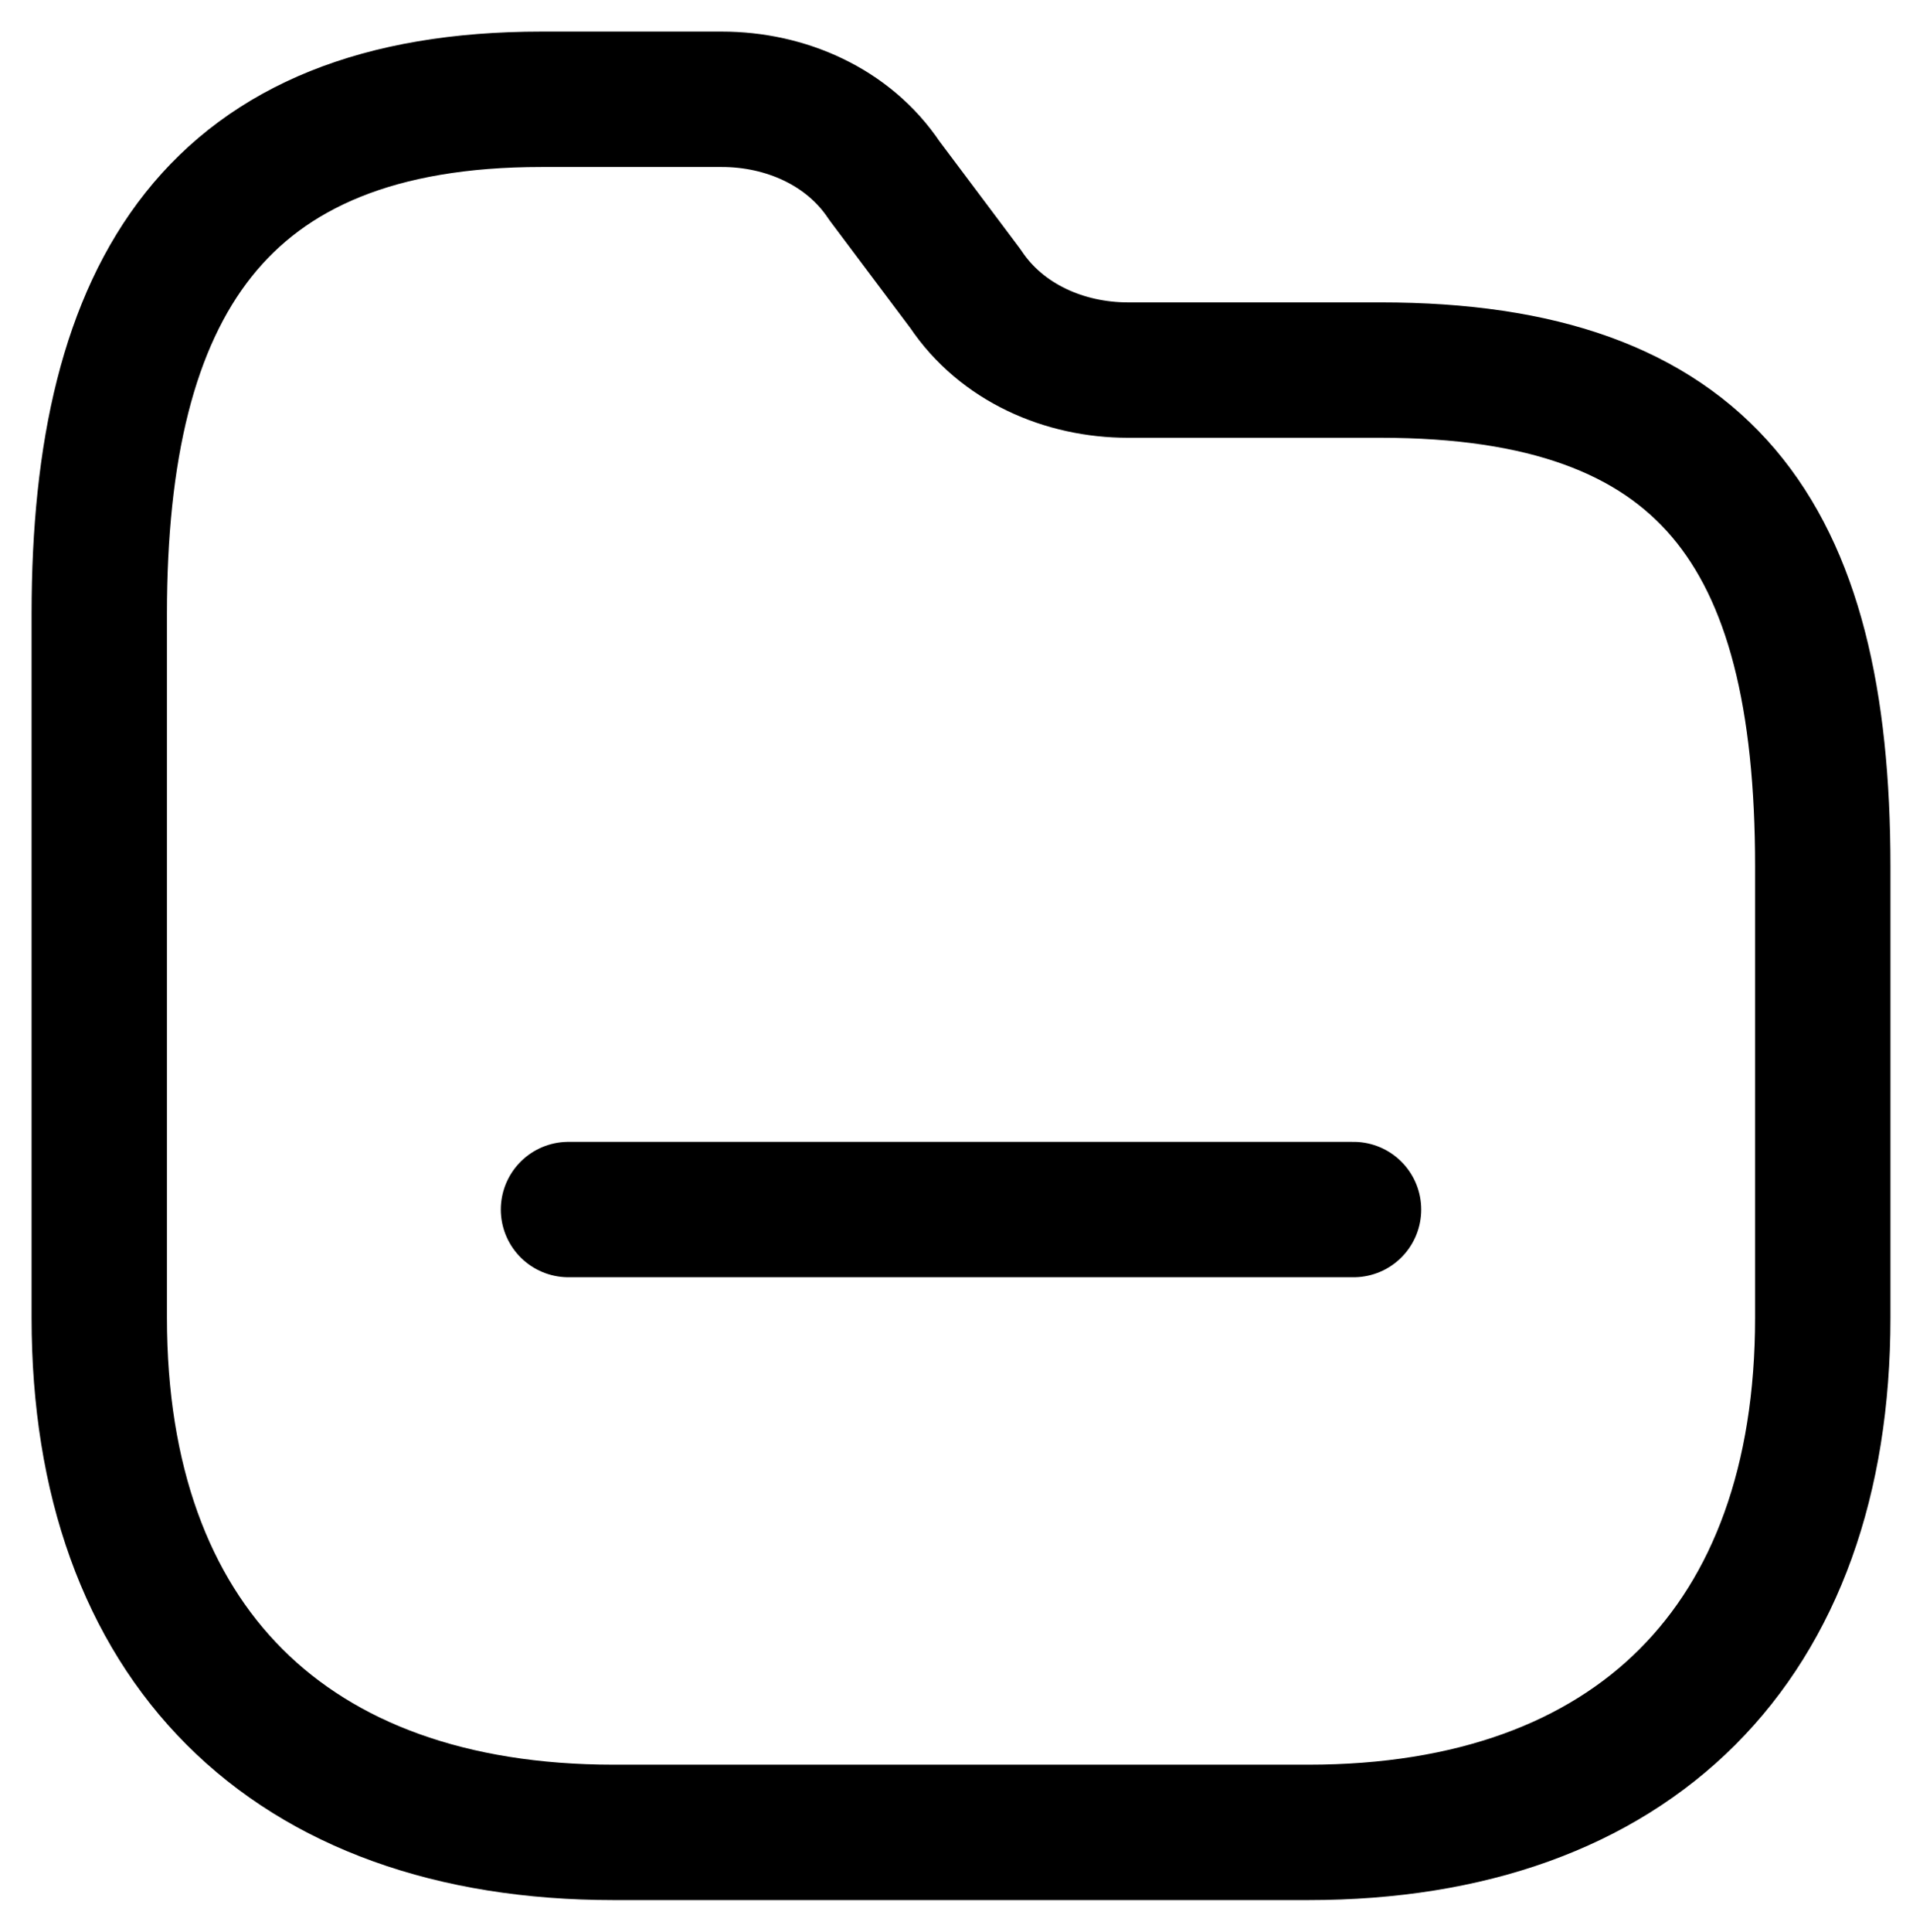 <?xml version="1.0" encoding="utf-8"?>
<!-- Generator: Adobe Illustrator 26.3.1, SVG Export Plug-In . SVG Version: 6.00 Build 0)  -->
<svg version="1.1" id="Layer_1" xmlns="http://www.w3.org/2000/svg" xmlns:xlink="http://www.w3.org/1999/xlink" x="0px" y="0px"
	 viewBox="0 0 21.2 21.4" style="enable-background:new 0 0 21.2 21.4;" xml:space="preserve">
<style type="text/css">
	.st0{fill:none;stroke:#000000;stroke-width:1.5;stroke-linecap:round;stroke-linejoin:round;}
</style>
<path class="st0" d="M20.2,14.6c0,3.6-2.1,5.7-5.7,5.7H6.8c-3.6,0-5.7-2.1-5.7-5.7V6.8c0-3.6,1.3-5.7,4.9-5.7h2
	c0.7,0,1.4,0.3,1.8,0.9l0.9,1.2c0.4,0.6,1.1,0.9,1.8,0.9h2.8c3.6,0,4.9,1.8,4.9,5.5L20.2,14.6z"/>
<path class="st0" d="M6.3,13.4H15"/>
</svg>
